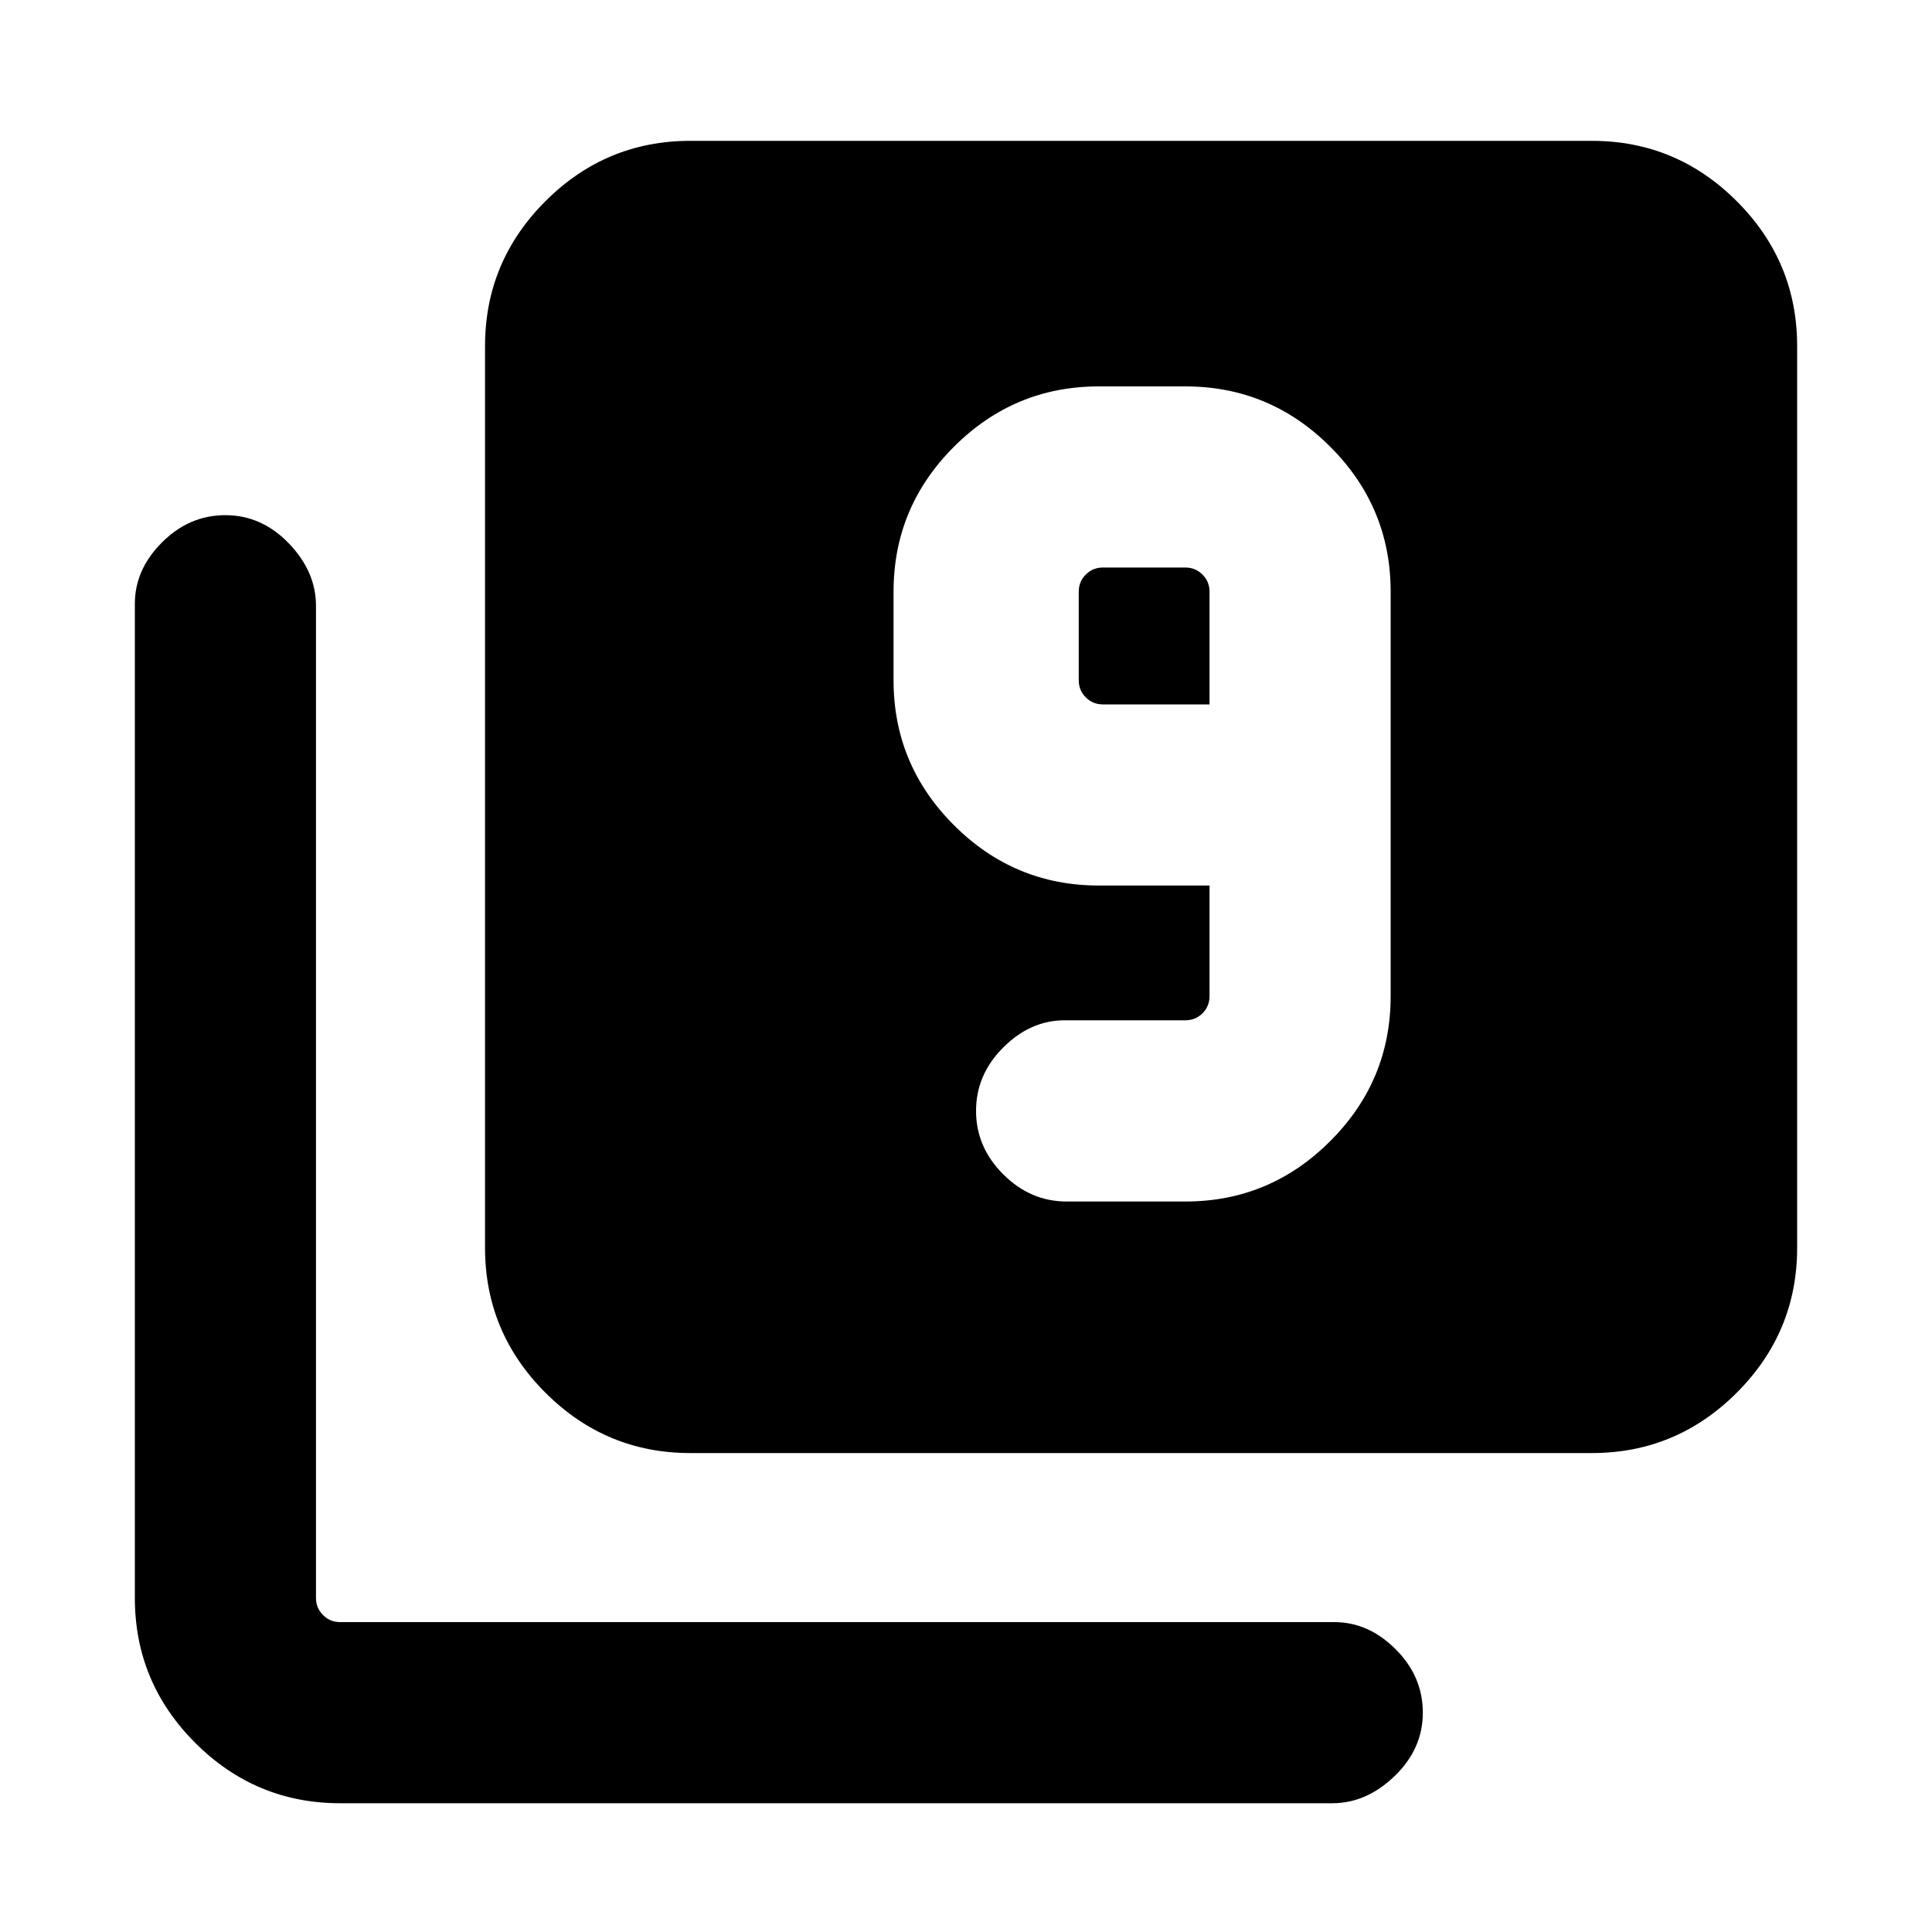 <svg xmlns="http://www.w3.org/2000/svg" height="20" width="20"><path d="M11.042 12.438H12.271Q13.146 12.438 13.771 11.812Q14.396 11.188 14.396 10.312V6.125Q14.396 5.25 13.771 4.625Q13.146 4 12.271 4H11.375Q10.5 4 9.875 4.625Q9.25 5.25 9.25 6.125V7.042Q9.25 7.917 9.875 8.542Q10.5 9.167 11.375 9.167H12.521V10.312Q12.521 10.417 12.448 10.49Q12.375 10.562 12.271 10.562H11.021Q10.667 10.562 10.385 10.844Q10.104 11.125 10.104 11.5Q10.104 11.875 10.385 12.156Q10.667 12.438 11.042 12.438ZM12.521 7.292H11.417Q11.312 7.292 11.24 7.219Q11.167 7.146 11.167 7.042V6.125Q11.167 6.021 11.24 5.948Q11.312 5.875 11.417 5.875H12.271Q12.375 5.875 12.448 5.948Q12.521 6.021 12.521 6.125ZM7.146 15.042Q6.271 15.042 5.646 14.417Q5.021 13.792 5.021 12.917V3.583Q5.021 2.708 5.646 2.083Q6.271 1.458 7.146 1.458H16.479Q17.354 1.458 17.979 2.083Q18.604 2.708 18.604 3.583V12.917Q18.604 13.792 17.979 14.417Q17.354 15.042 16.479 15.042ZM3.521 18.667Q2.646 18.667 2.021 18.042Q1.396 17.417 1.396 16.542V6.25Q1.396 5.896 1.677 5.615Q1.958 5.333 2.333 5.333Q2.708 5.333 2.99 5.625Q3.271 5.917 3.271 6.271V16.542Q3.271 16.646 3.344 16.719Q3.417 16.792 3.521 16.792H13.812Q14.167 16.792 14.448 17.073Q14.729 17.354 14.729 17.729Q14.729 18.104 14.438 18.385Q14.146 18.667 13.792 18.667Z"/></svg>